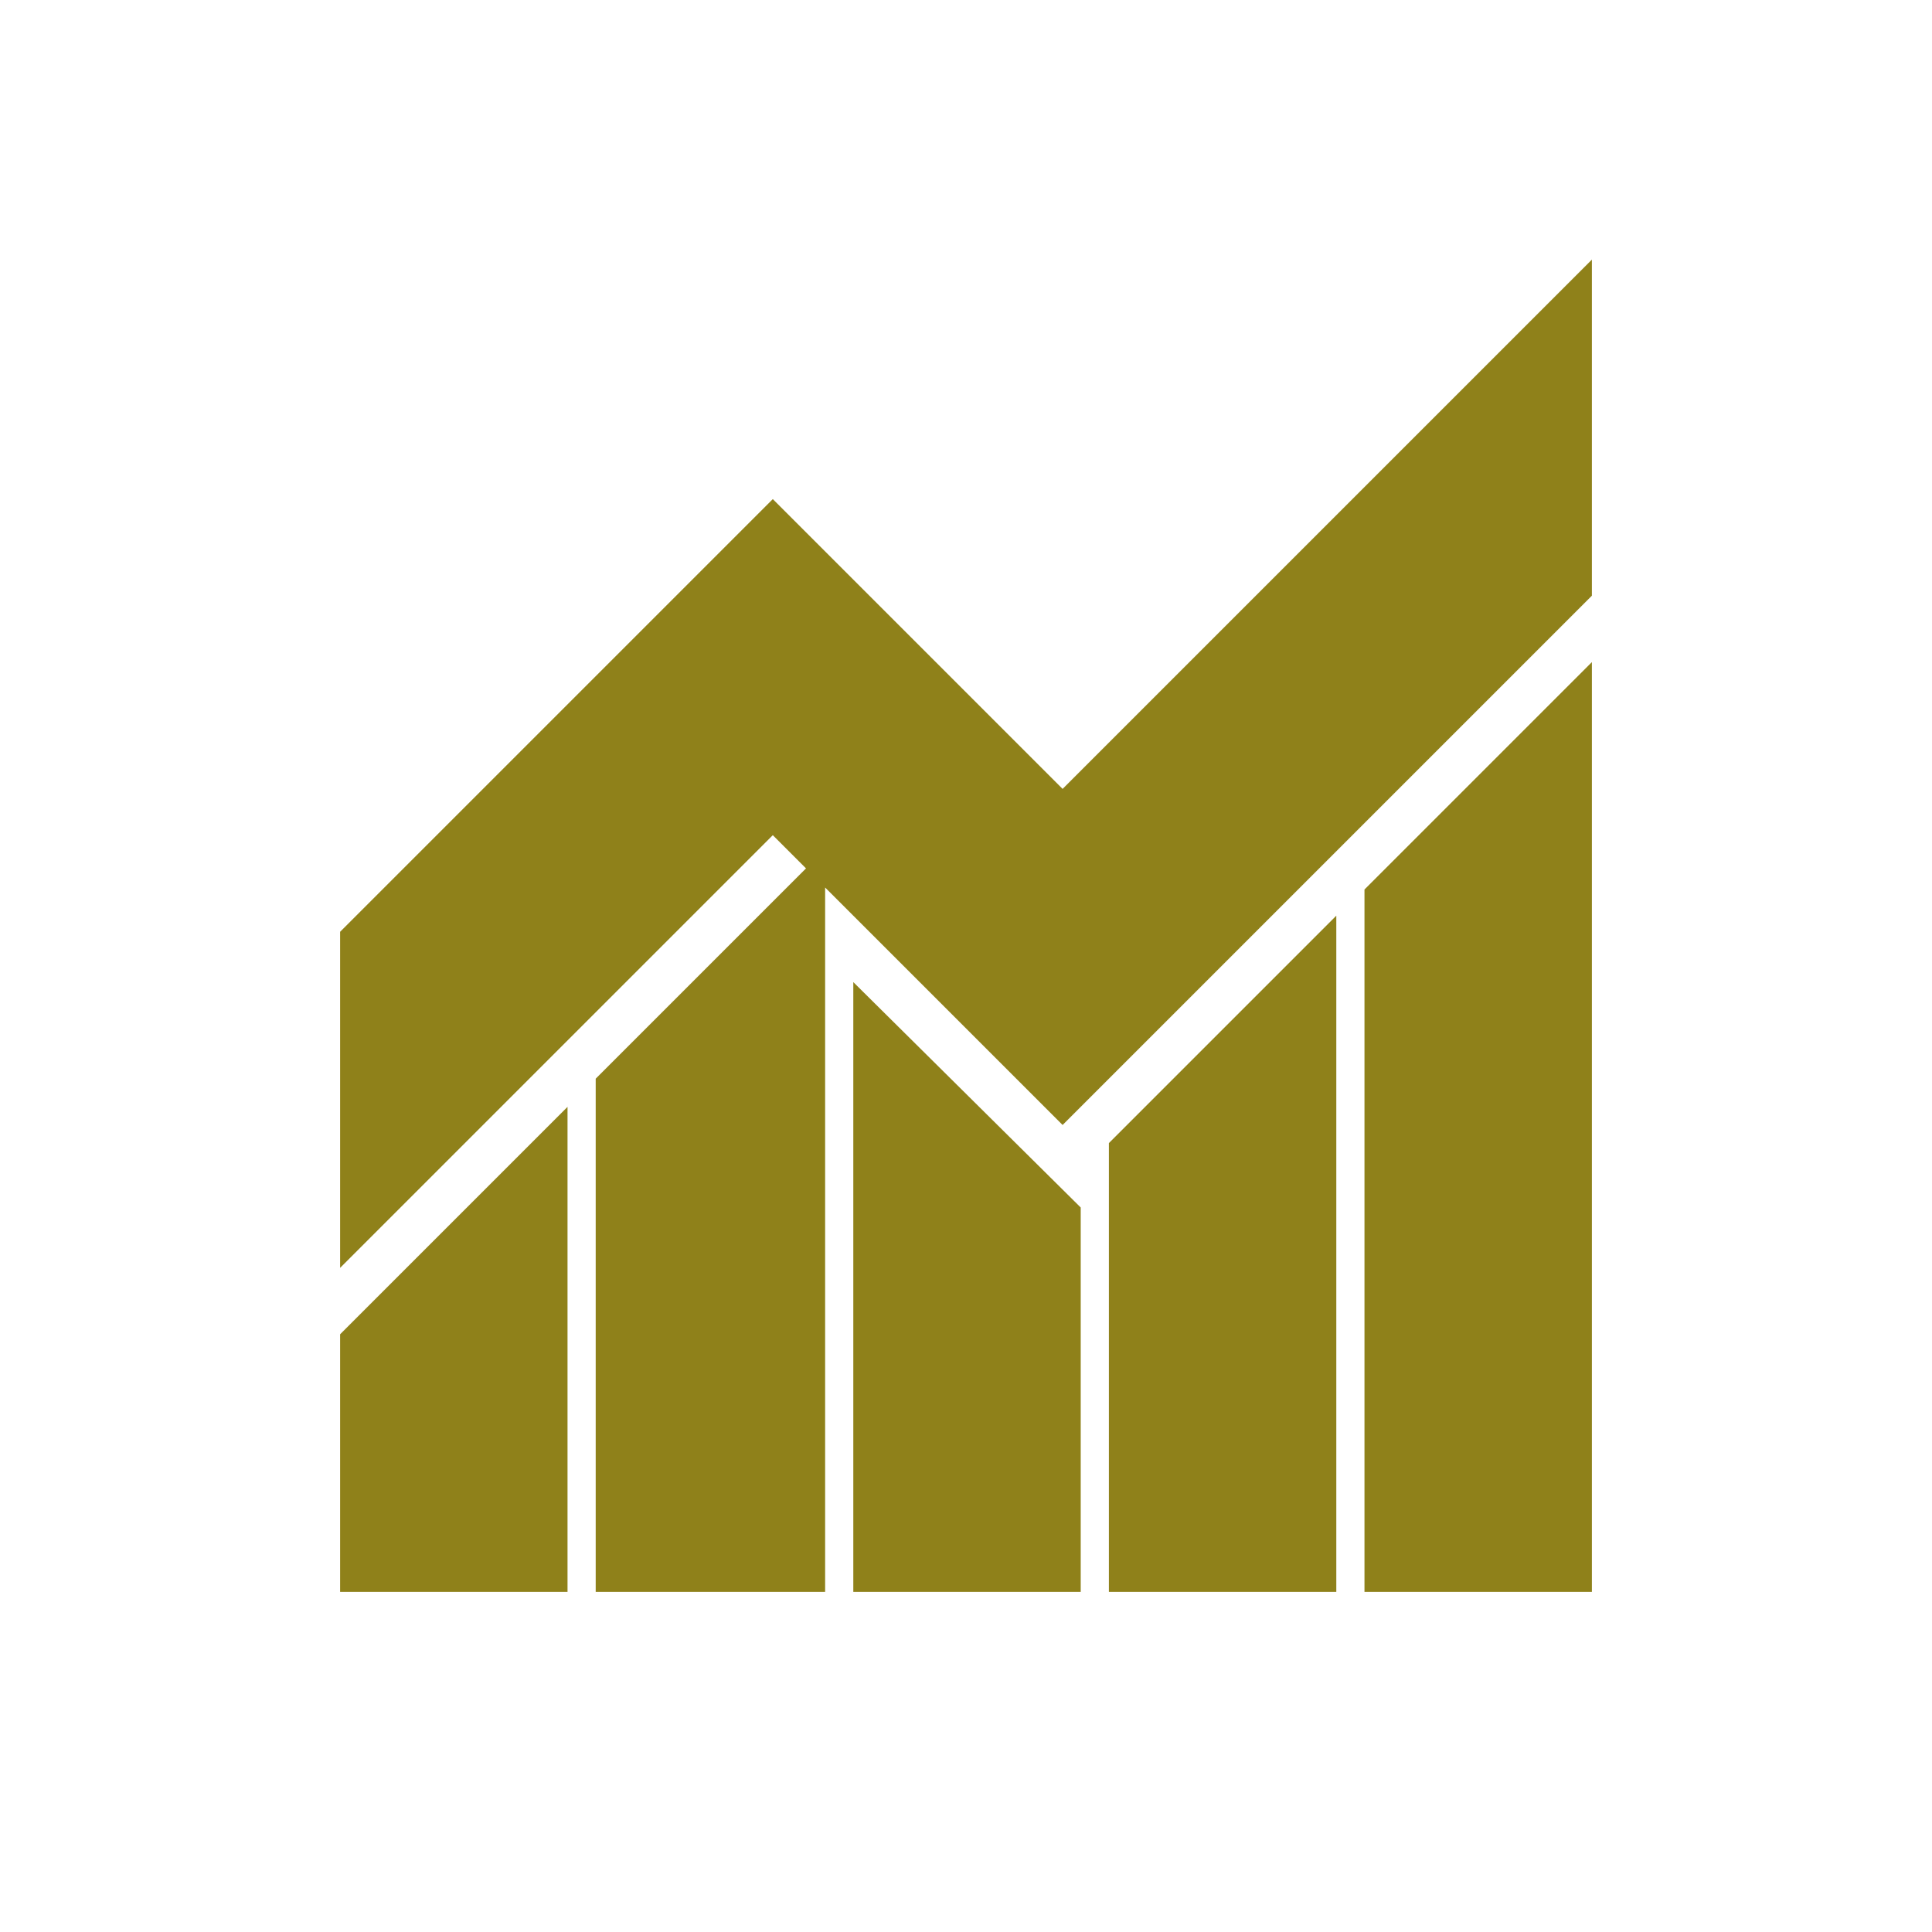 <svg xmlns="http://www.w3.org/2000/svg" height="24px" viewBox="0 -960 960 960" width="24px" fill="#8f811a"><path d="M169-169v-128l113-113v241H169Zm127 0v-255l108-108 6 6v357H296Zm128 0v-303l113 112v191H424Zm127 0v-223l113-113v336H551Zm127 0v-349l113-113v462H678ZM169-330v-167l215-215 144 144 263-263v167L528-401 384-545 169-330Z"/></svg>